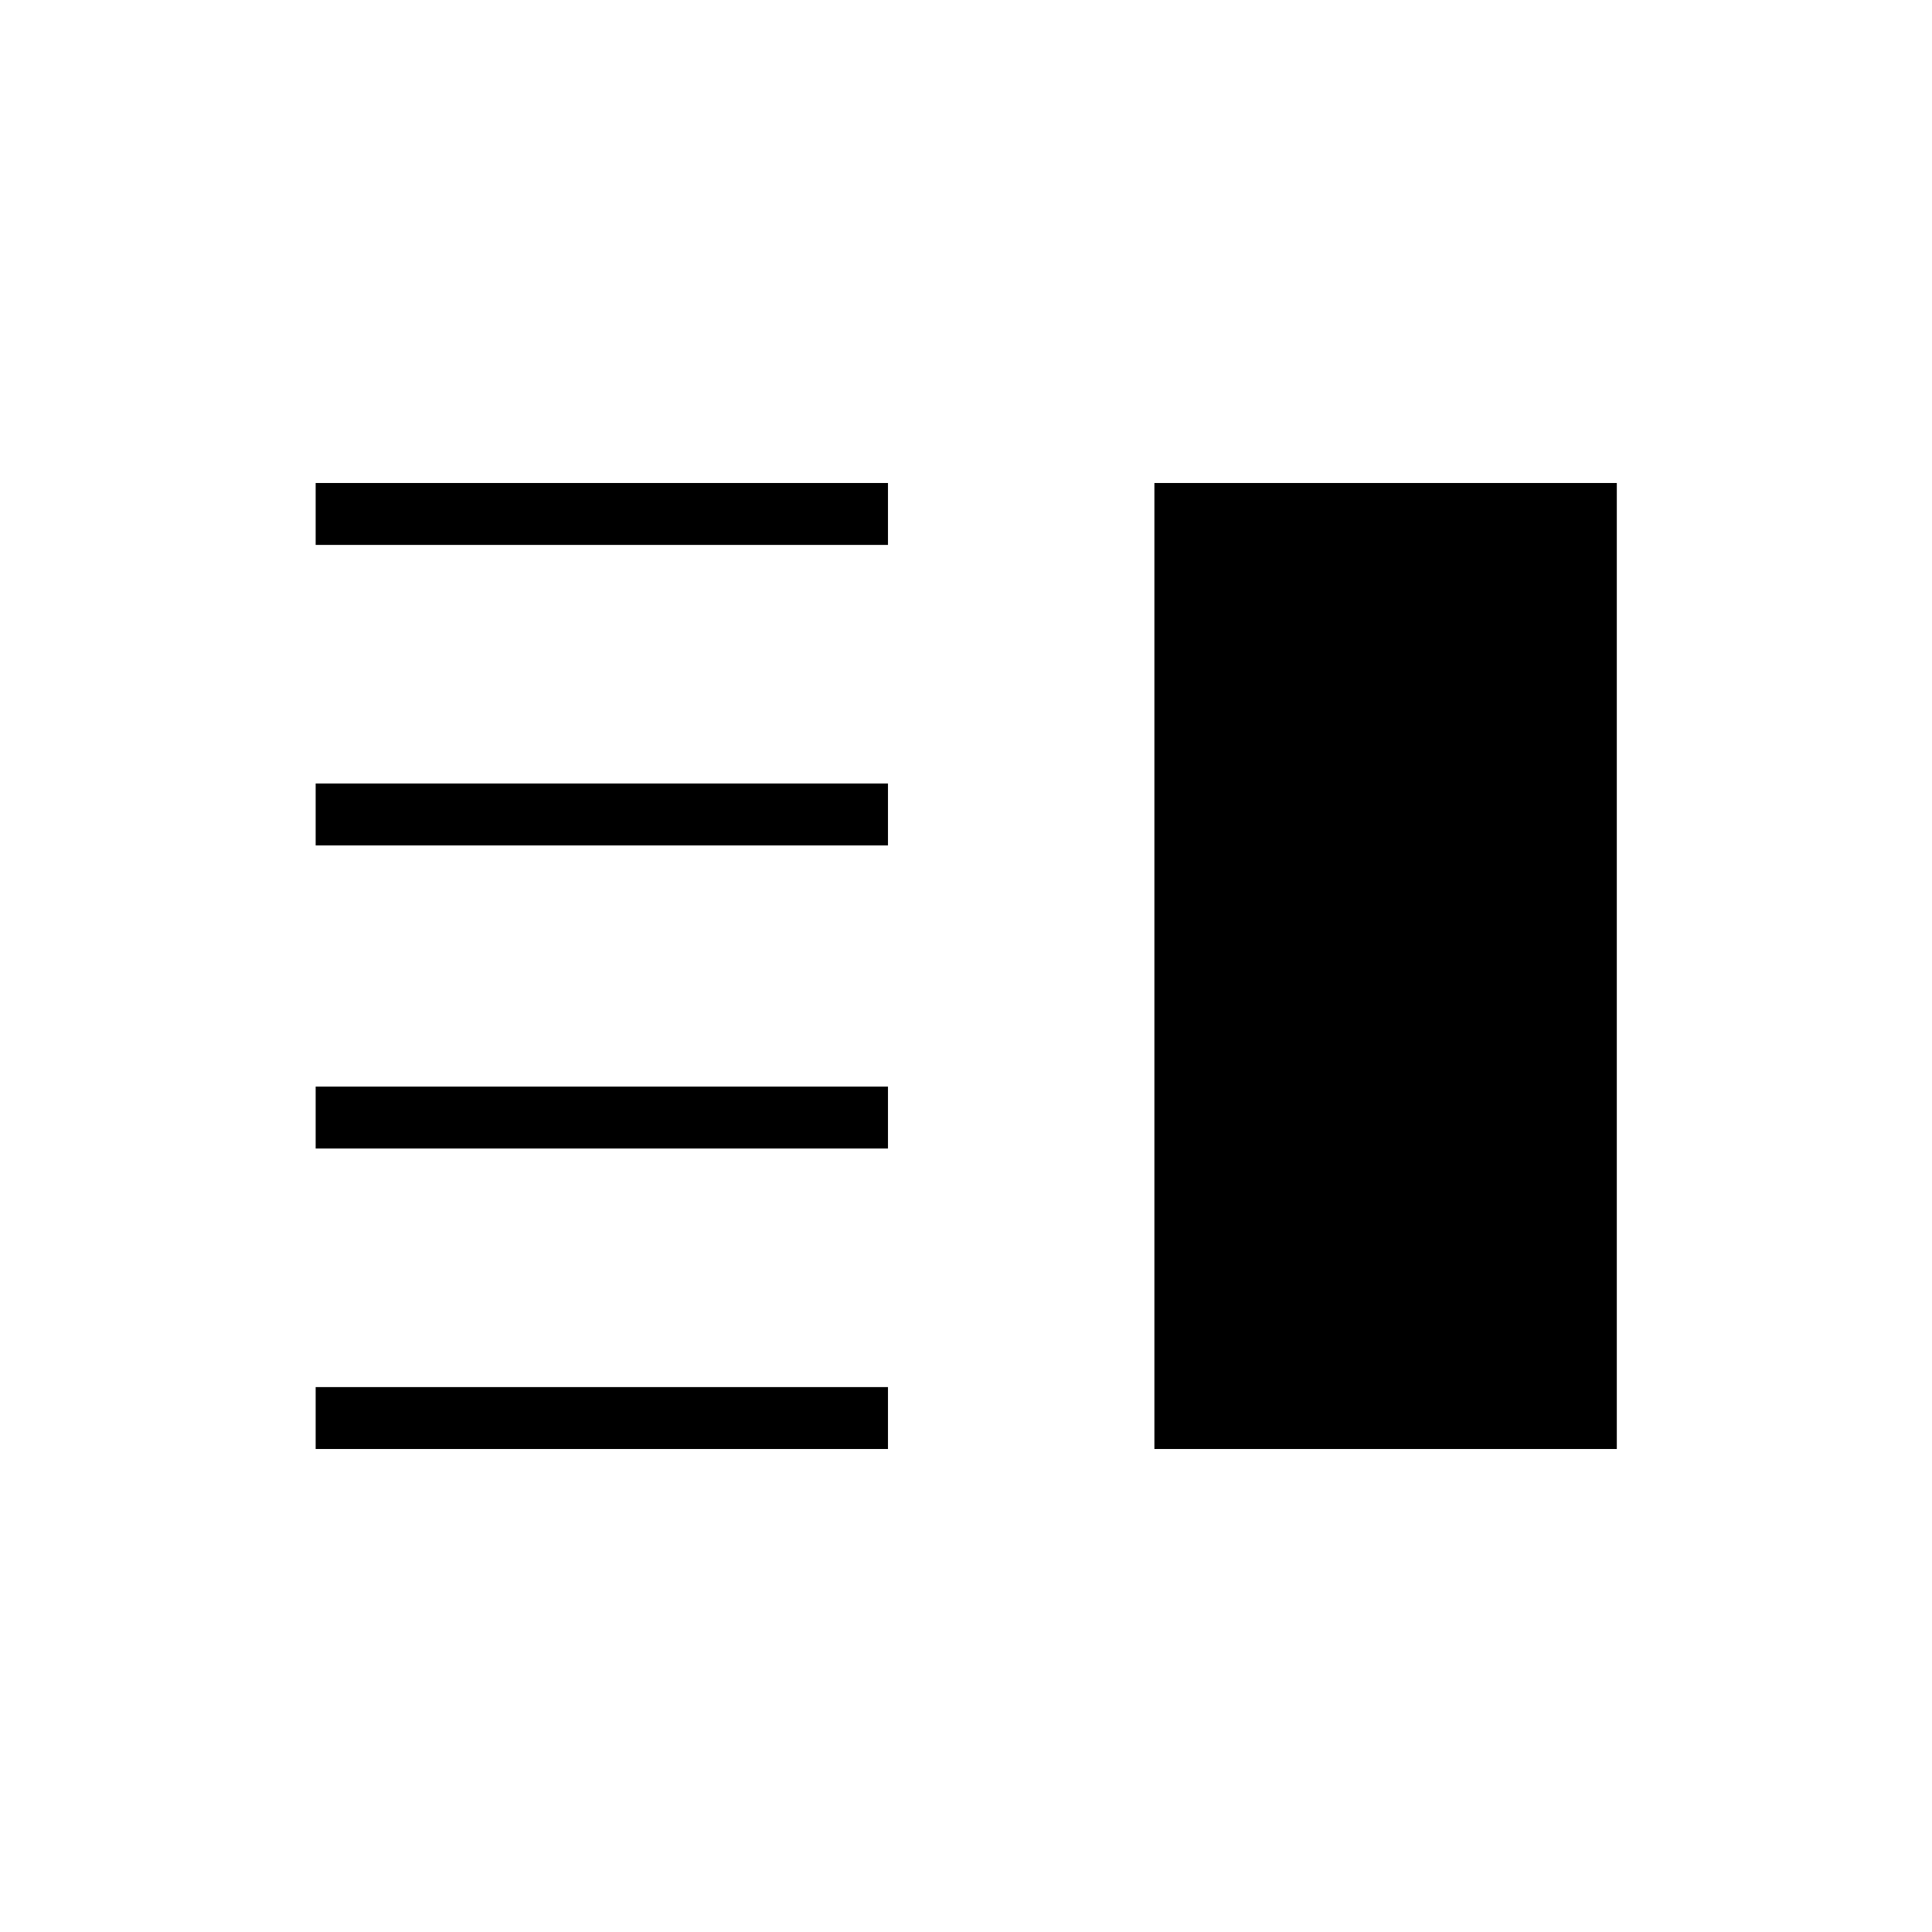 <svg xmlns="http://www.w3.org/2000/svg" width="48" height="48" viewBox="0 -960 960 960"><path d="M156.846-420.077v30.769h284.385v-30.769H156.846Zm0 149.308V-240h284.385v-30.769H156.846Zm0-299.923v30.769h284.385v-30.769H156.846Zm0-149.308v30.769h284.385V-720H156.846Zm416.769 0h229.77v480h-229.77v-480Z"/></svg>